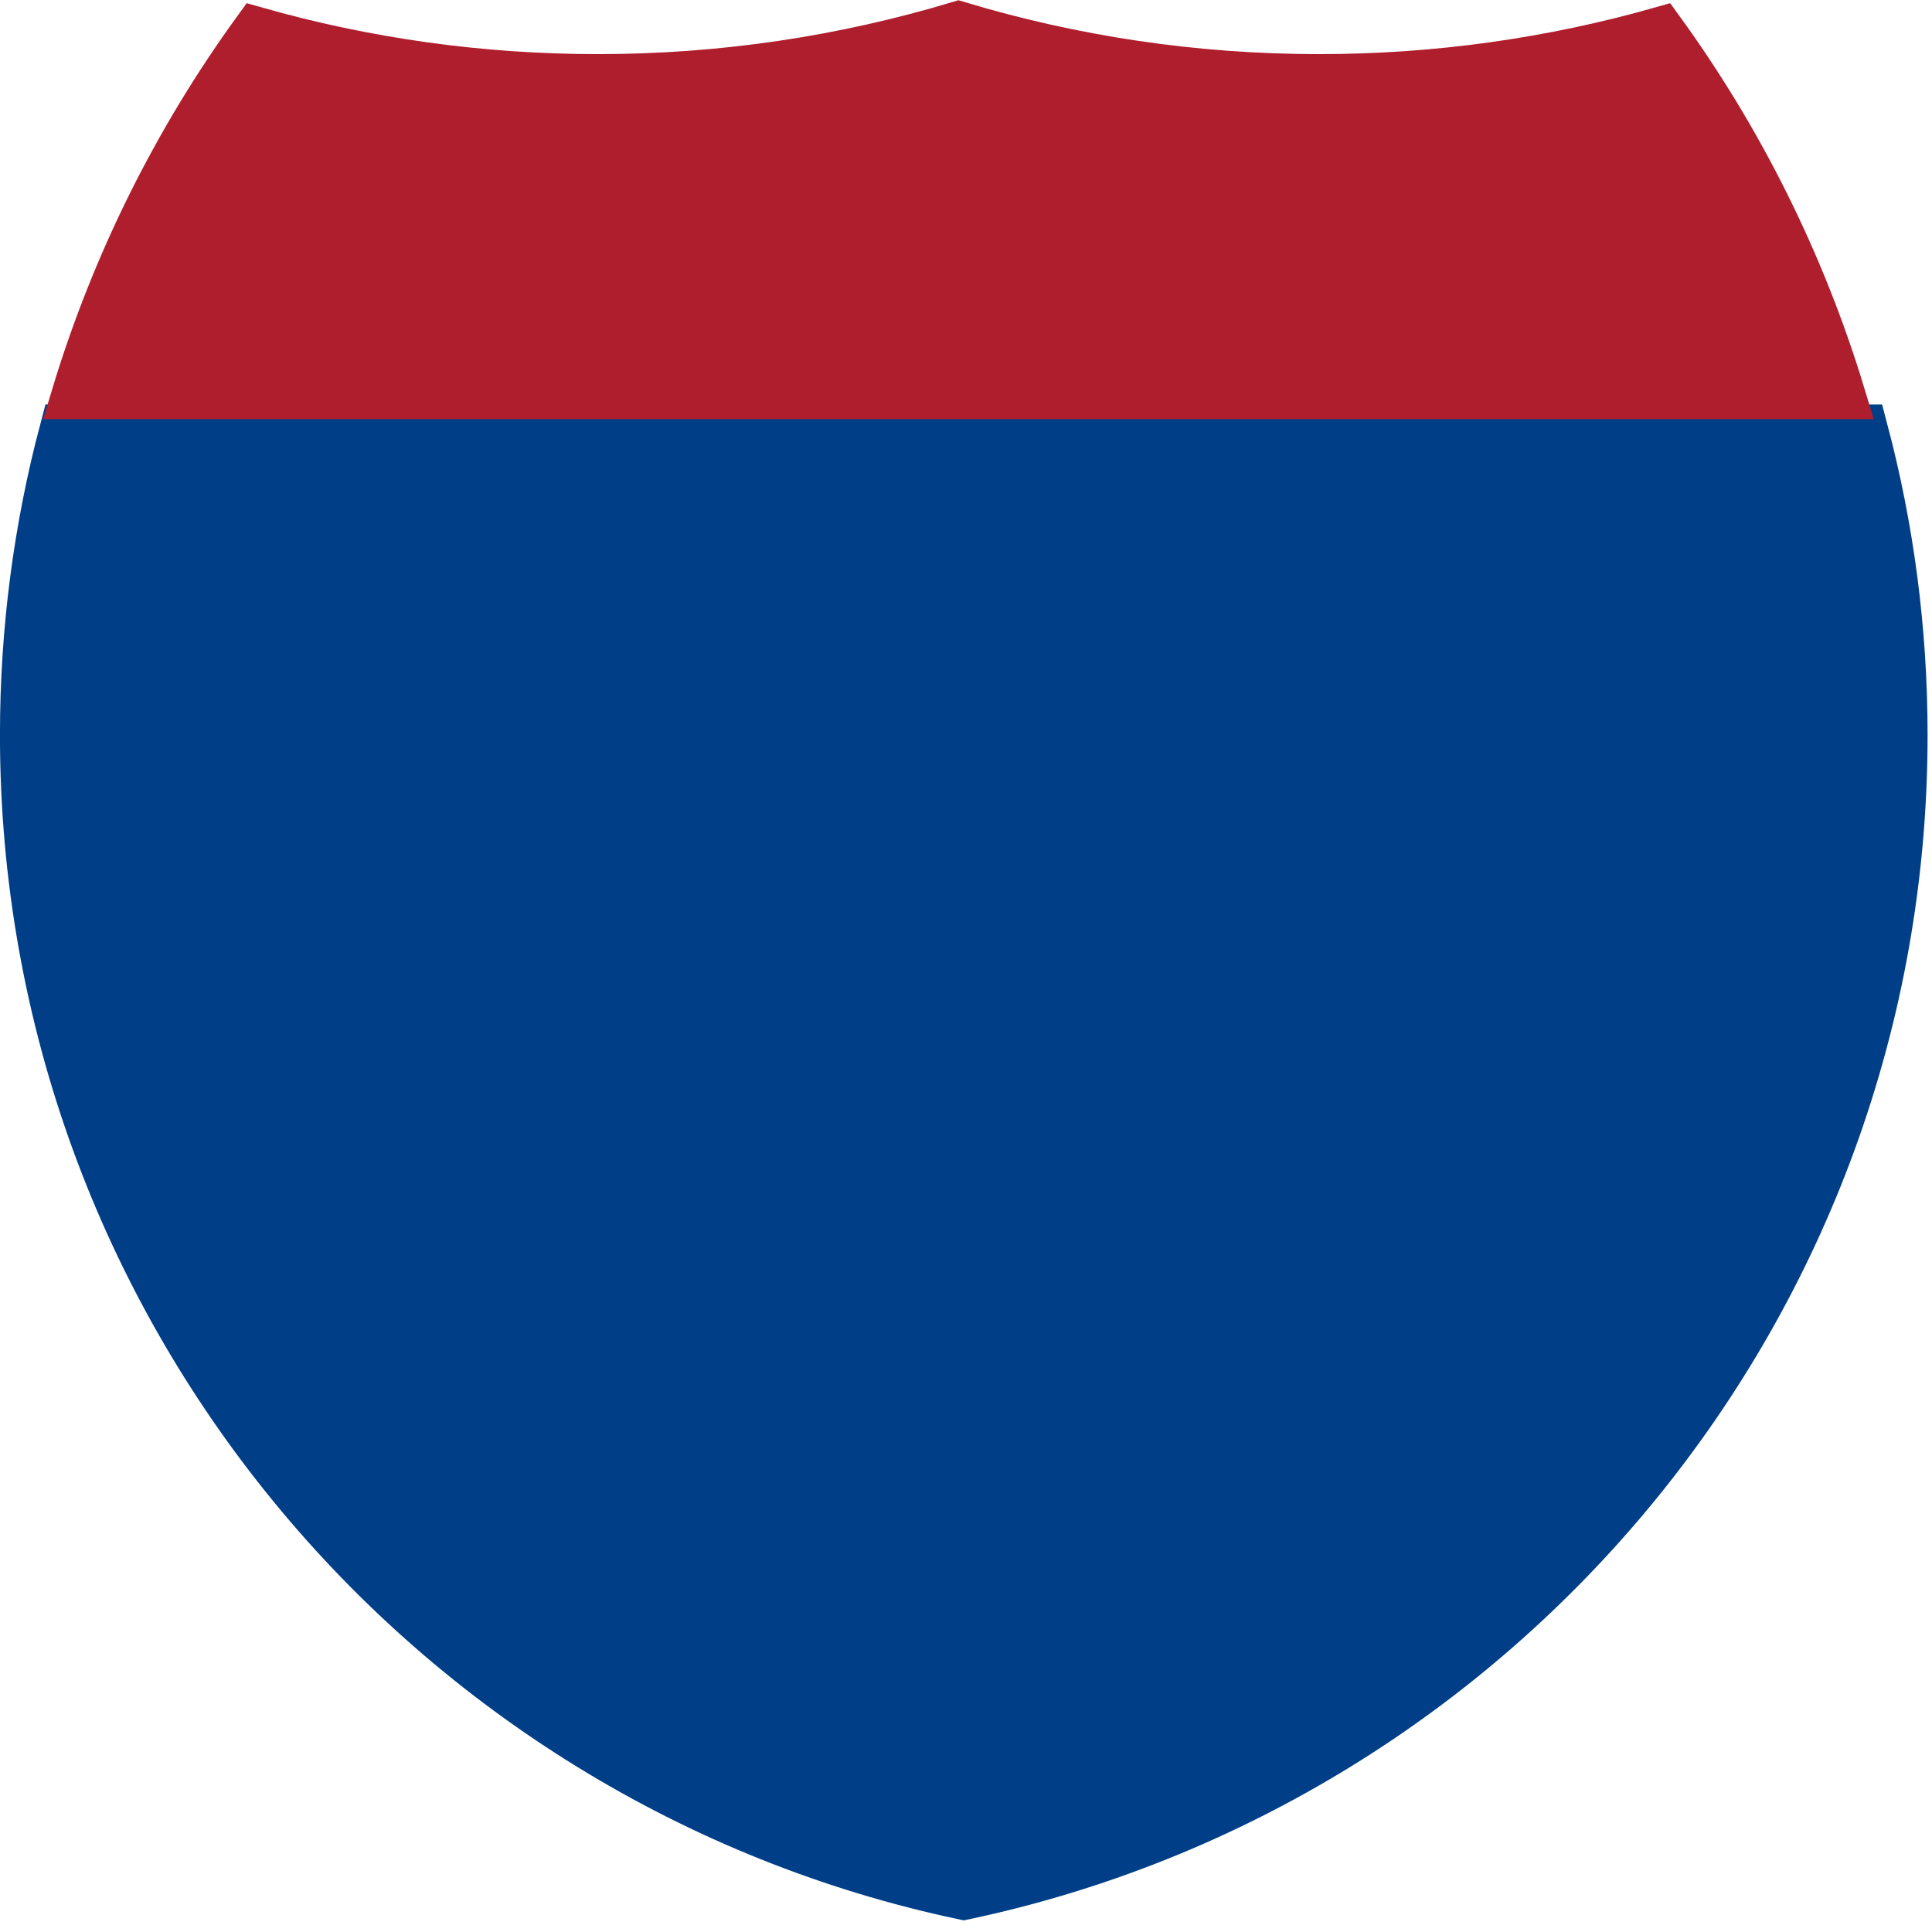 <svg width="20" height="20" version="1.0" viewBox="0 0 19.966 19.967" xmlns="http://www.w3.org/2000/svg">
 <g transform="matrix(.034 0 0 .034 -.24 -.309)" fill="#003f87" stroke="#003f87" stroke-width="15.935">
  <path d="m15 232.5c0-31.979 4.169-62.984 11.995-92.501h546.01c7.824 29.517 11.994 60.522 11.994 92.501 0 173.11-122.17 317.67-285 352.18-162.83-34.505-285-179.07-285-352.18z" fill="#003f87" stroke="#003f87" stroke-width="15.935"/>
 </g>
 <g transform="matrix(.034 0 0 .035 -.295 -.289)" fill="#af1e2d" stroke="#af1e2d" stroke-width="14.072">
  <path d="m31.324 125c12.255-39.221 31.039-75.559 55.079-107.74 33.102 9.133 67.968 14.013 103.97 14.013 38.061 0 74.848-5.452 109.62-15.618 34.775 10.166 71.562 15.618 109.62 15.618 36.006 0 70.873-4.88 103.97-14.013 24.039 32.181 42.823 68.519 55.078 107.74z" fill="#af1e2d" stroke="#af1e2d" stroke-width="14.072"/>
 </g>
</svg>
